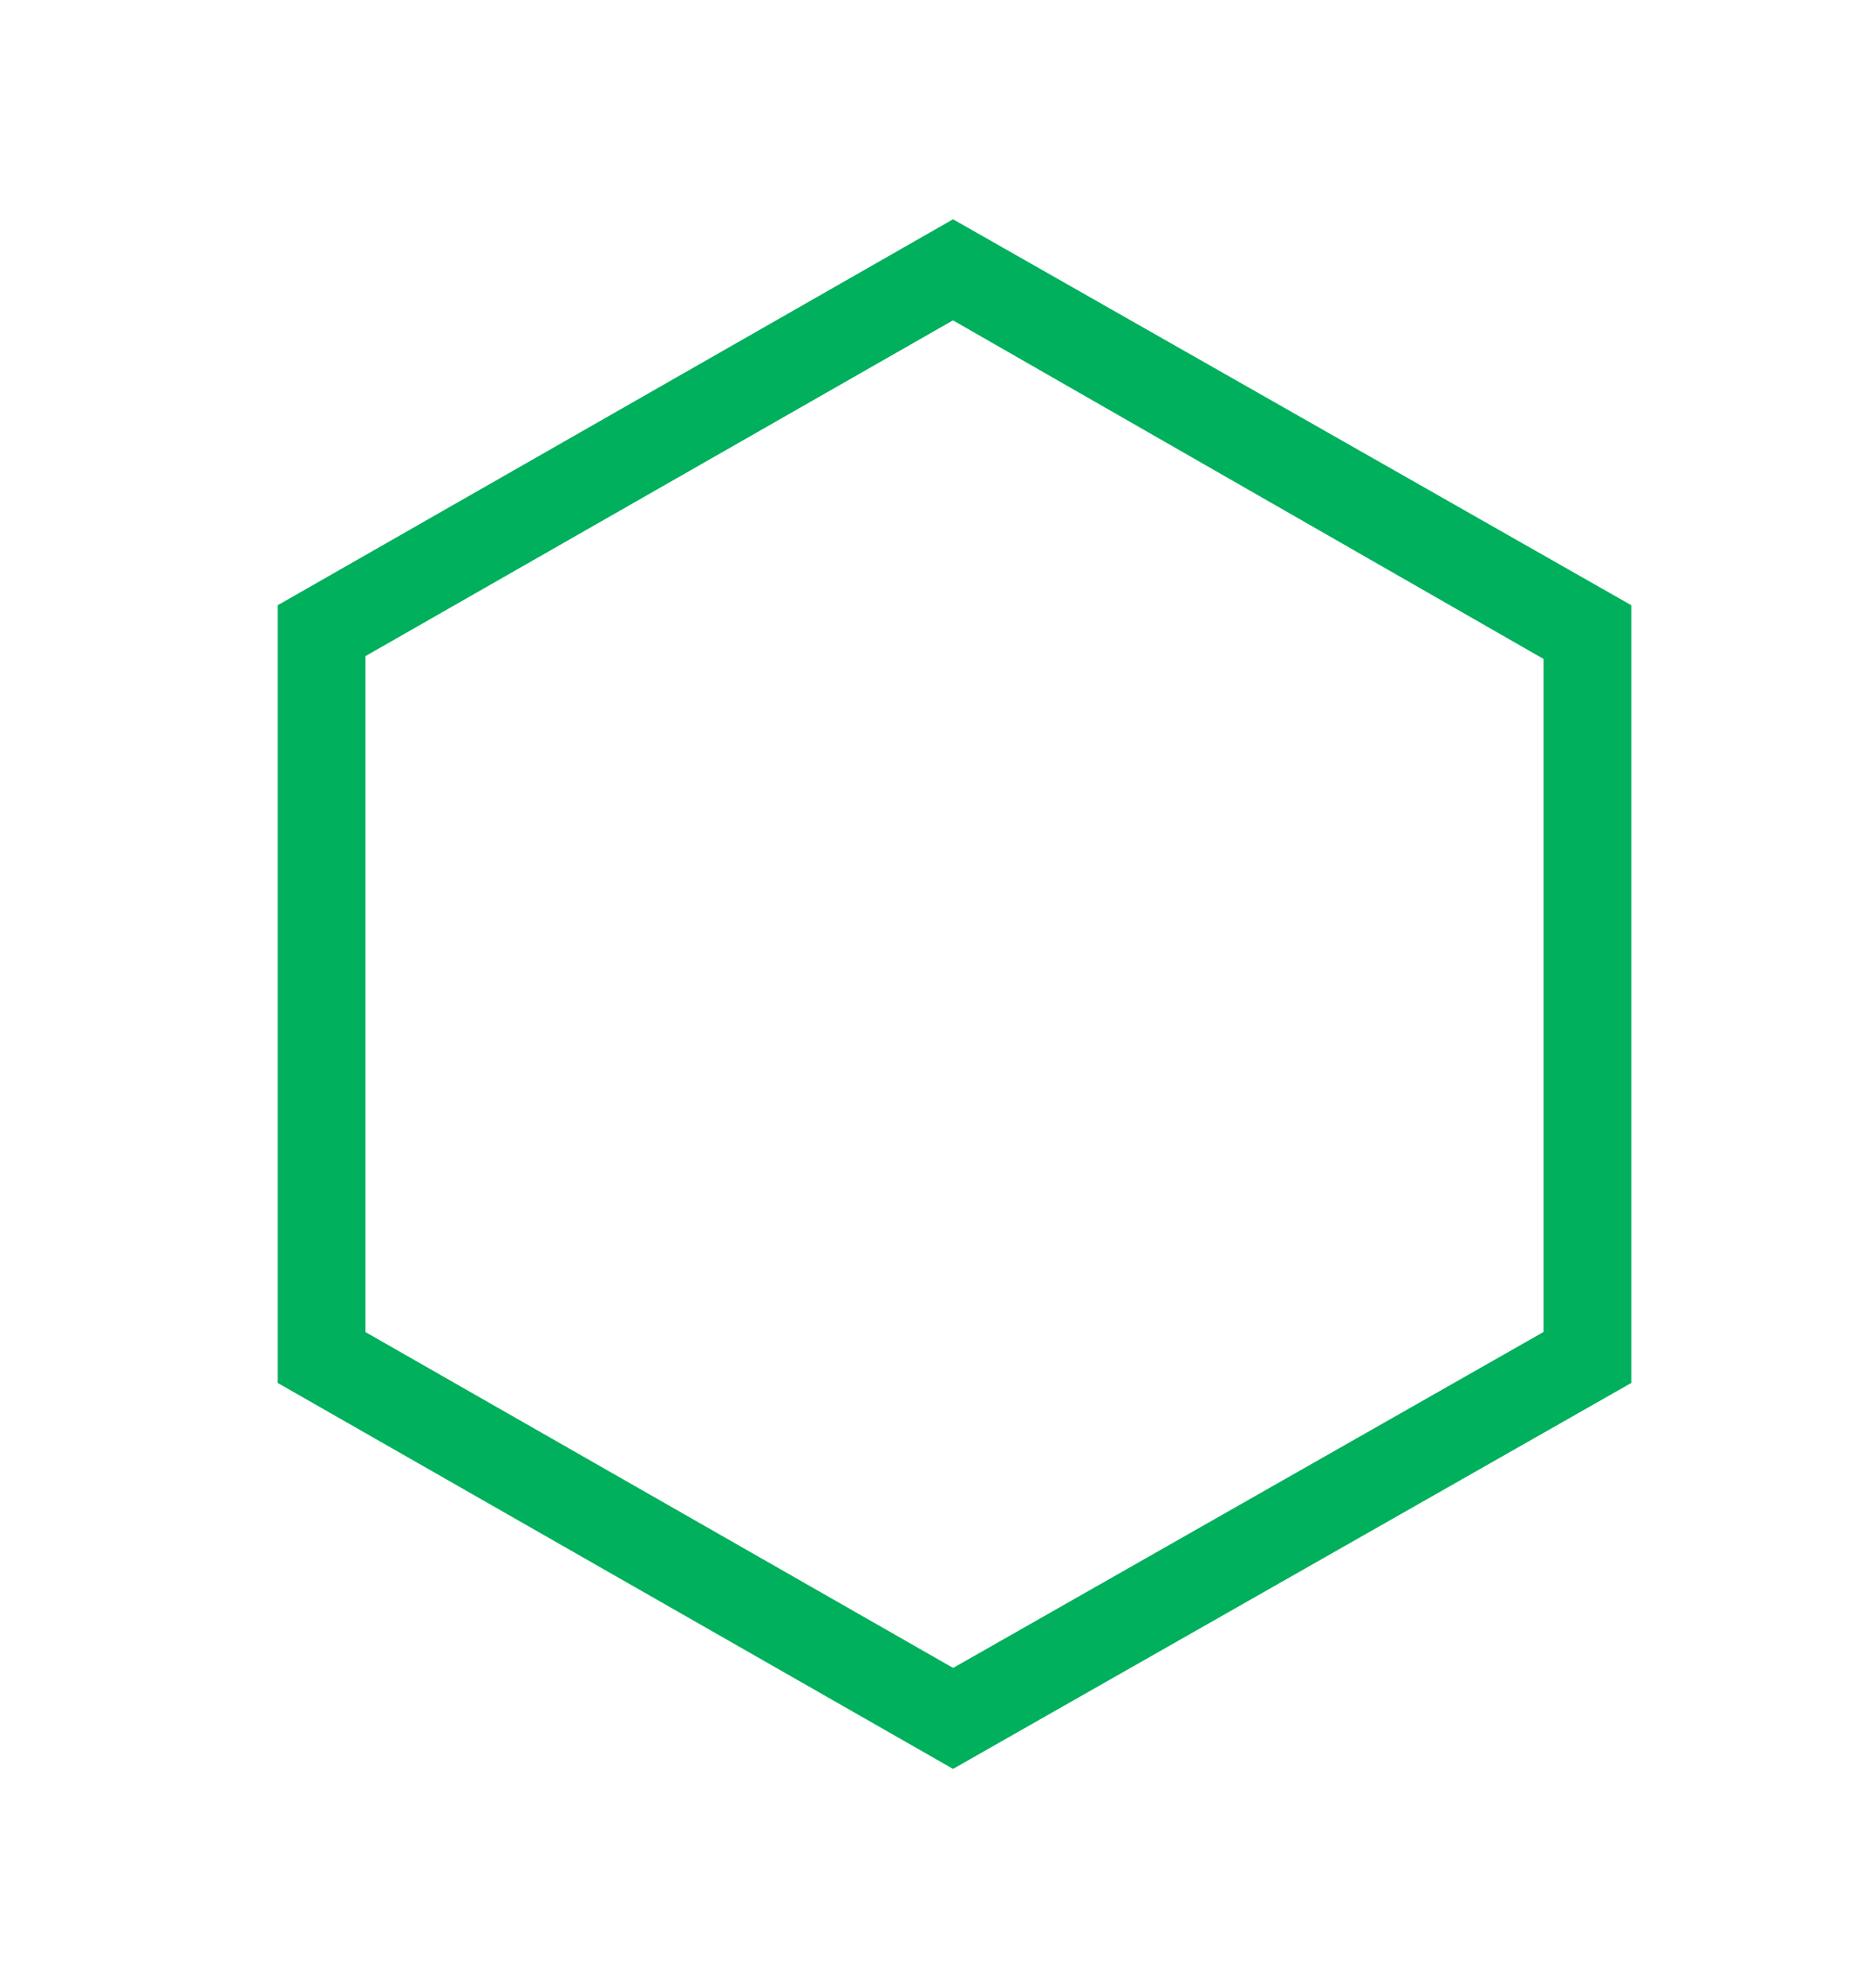 <?xml version="1.0" encoding="utf-8"?>
<!-- Generator: Adobe Illustrator 22.0.1, SVG Export Plug-In . SVG Version: 6.00 Build 0)  -->
<svg version="1.1" id="Слой_1" xmlns="http://www.w3.org/2000/svg" xmlns:xlink="http://www.w3.org/1999/xlink" x="0px" y="0px"
	 viewBox="0 0 64 68" style="enable-background:new 0 0 64 68;" xml:space="preserve">
<style type="text/css">
	.st0{filter:url(#ytbca);}
	.st1{opacity:0.35;fill:#FFFFFF;}
	.st2{display:none;filter:url(#ytbcc);}
	.st3{display:inline;}
	.st4{opacity:0.6;}
	.st5{fill:#FFFFFF;}
	
		.st6{clip-path:url(#SVGID_2_);fill:none;stroke:#FFFFFF;stroke-width:2;stroke-linecap:round;stroke-linejoin:round;stroke-miterlimit:50;}
	.st7{clip-path:url(#SVGID_4_);fill:none;stroke:#00B05C;stroke-width:6;stroke-miterlimit:50;}
</style>
<filter  filterUnits="userSpaceOnUse" height="94.9" id="ytbcc" width="89.5" x="-13" y="-14">
	<feOffset  dx=".5" dy=".9" in="SourceGraphic" result="FeOffset1091Out"></feOffset>
	<feGaussianBlur  in="FeOffset1091Out" result="FeGaussianBlur1092Out" stdDeviation="7.2 7.2"></feGaussianBlur>
</filter>
<filter  filterUnits="userSpaceOnUse" height="72" id="ytbca" width="67" x="-2" y="-3">
	<feOffset  in="SourceGraphic" result="FeOffset1074Out"></feOffset>
	<feGaussianBlur  in="FeOffset1074Out" result="FeGaussianBlur1075Out" stdDeviation="2.8 2.8"></feGaussianBlur>
</filter>
<g>
	<g>
		<g class="st0">
			<g>
				<polygon class="st1" points="32.6,60.5 9.5,47.3 9.5,20.7 32.6,7.5 55.8,20.7 55.8,47.3 				"/>
			</g>
		</g>
		<g class="st0">
			<g>
				<polygon class="st1" points="32.6,60.5 9.5,47.3 9.5,20.7 32.6,7.5 55.8,20.7 55.8,47.3 				"/>
			</g>
		</g>
		<g class="st2">
			<g class="st3">
				<polygon class="st4" points="31.4,56.3 12.4,45.2 12.4,23.2 31.4,12.2 50.4,23.2 50.4,45.2 				"/>
			</g>
		</g>
		<path class="st5" d="M32.6,60.5L9.5,47.3V20.7L32.6,7.5l23.2,13.3v26.5L32.6,60.5z"/>
		<g>
			<defs>
				<path id="SVGID_1_" d="M8,61.9V6.1h49.2v55.9H8z M55.8,47.3V20.7L32.6,7.5L9.5,20.7v26.5l23.2,13.3L55.8,47.3z"/>
			</defs>
			<clipPath id="SVGID_2_">
				<use xlink:href="#SVGID_1_"  style="overflow:visible;"/>
			</clipPath>
			<path class="st6" d="M32.6,60.5L32.6,60.5L9.5,47.3l0,0V20.7l0,0L32.6,7.5l0,0l23.2,13.3v26.5L32.6,60.5z"/>
		</g>
		<g>
			<defs>
				<polygon id="SVGID_3_" points="32.6,60.5 9.5,47.3 9.5,20.7 32.6,7.5 55.8,20.7 55.8,47.3 				"/>
			</defs>
			<clipPath id="SVGID_4_">
				<use xlink:href="#SVGID_3_"  style="overflow:visible;"/>
			</clipPath>
			<path class="st7" d="M32.6,60.5L32.6,60.5L9.5,47.3l0,0V20.7l0,0L32.6,7.5l0,0l23.2,13.3v26.5L32.6,60.5z"/>
		</g>
	</g>
</g>
</svg>
